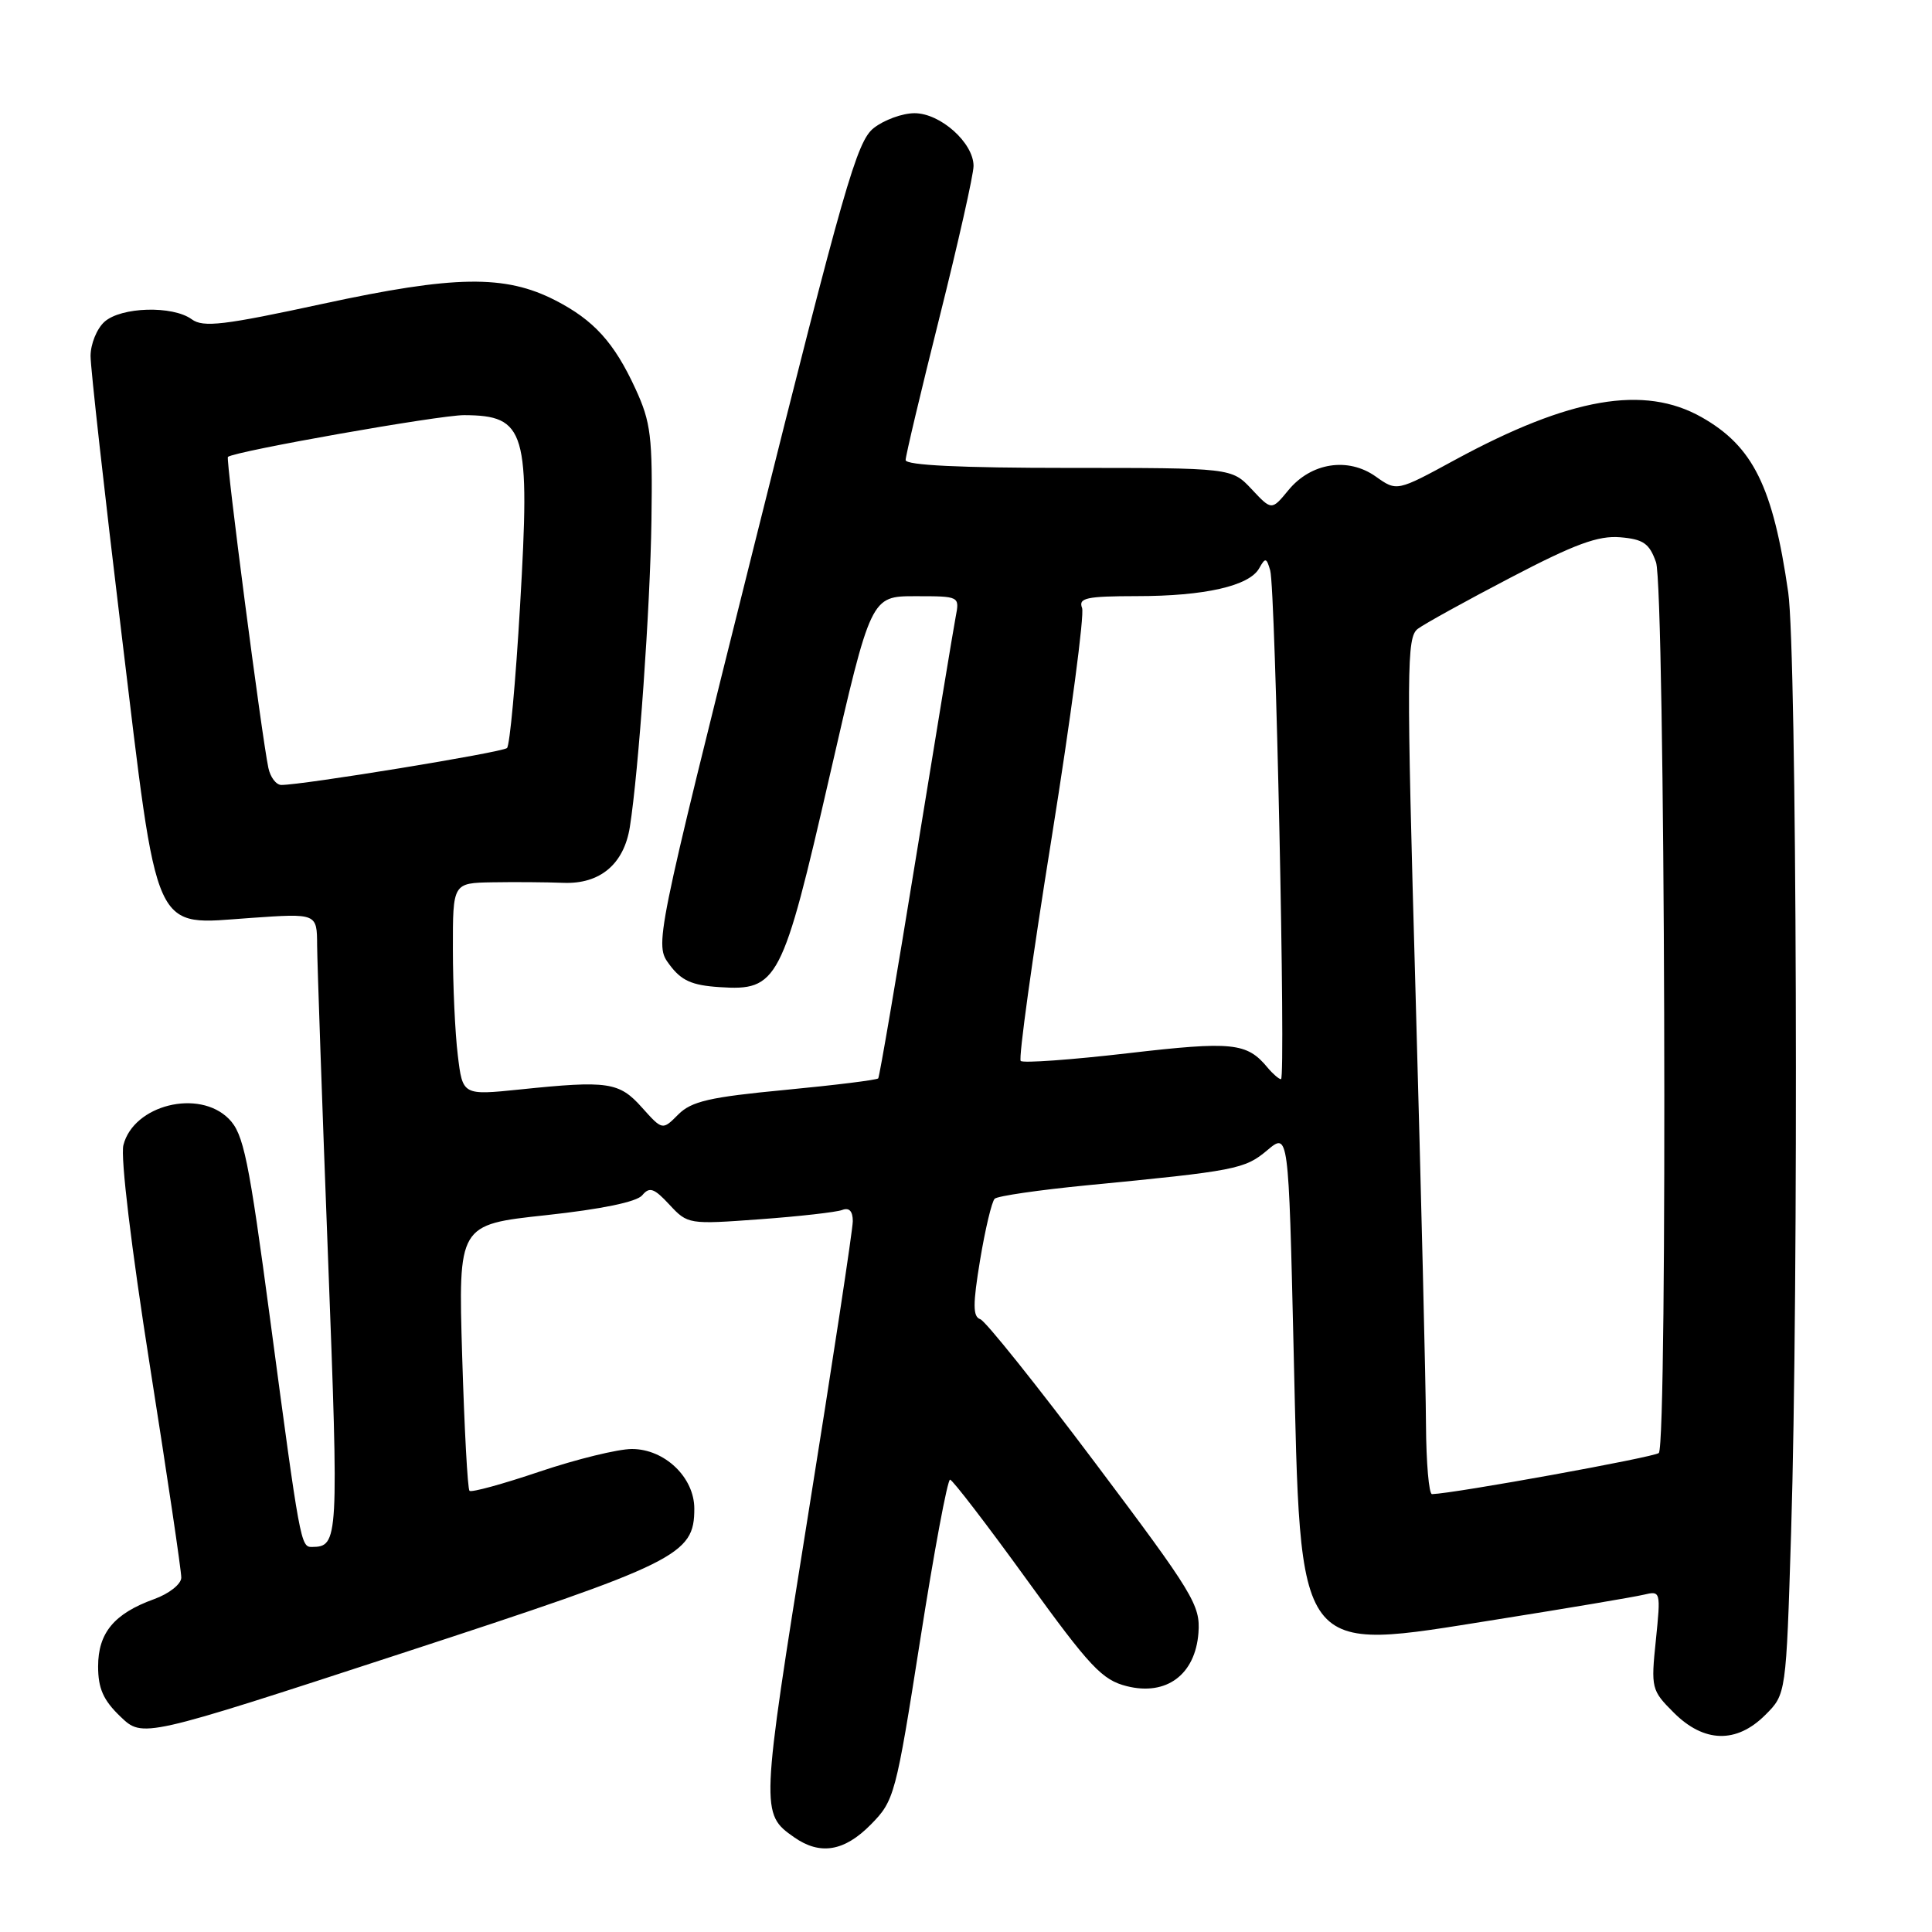 <?xml version="1.0" encoding="UTF-8" standalone="no"?>
<!DOCTYPE svg PUBLIC "-//W3C//DTD SVG 1.1//EN" "http://www.w3.org/Graphics/SVG/1.1/DTD/svg11.dtd" >
<svg xmlns="http://www.w3.org/2000/svg" xmlns:xlink="http://www.w3.org/1999/xlink" version="1.1" viewBox="0 0 256 256">
 <g >
 <path fill="currentColor"
d=" M 115.40 241.75 C 118.51 238.59 118.70 237.89 121.94 217.25 C 123.77 205.56 125.55 196.03 125.89 196.06 C 126.22 196.09 130.80 202.05 136.05 209.31 C 144.44 220.91 146.04 222.61 149.32 223.43 C 154.56 224.74 158.38 221.90 158.80 216.37 C 159.07 212.70 158.17 211.21 145.11 193.83 C 137.42 183.59 130.57 175.02 129.89 174.80 C 128.90 174.47 128.89 172.86 129.87 166.94 C 130.55 162.85 131.42 159.20 131.80 158.84 C 132.19 158.47 137.68 157.68 144.00 157.06 C 163.75 155.15 164.94 154.92 167.91 152.42 C 170.74 150.04 170.74 150.04 171.41 178.77 C 172.38 220.11 171.44 218.86 198.33 214.59 C 207.78 213.09 216.53 211.61 217.79 211.31 C 220.05 210.77 220.07 210.85 219.41 217.33 C 218.75 223.70 218.82 223.98 221.79 226.94 C 225.79 230.94 230.10 231.05 233.91 227.24 C 236.67 224.49 236.67 224.49 237.33 203.08 C 238.35 170.36 238.09 86.43 236.95 78.50 C 234.93 64.48 232.29 59.14 225.47 55.28 C 217.85 50.97 208.05 52.66 192.79 60.94 C 185.09 65.13 185.09 65.13 182.29 63.14 C 178.62 60.54 173.73 61.30 170.73 64.94 C 168.50 67.65 168.50 67.65 165.85 64.82 C 163.20 62.00 163.20 62.00 141.60 62.00 C 127.31 62.00 120.00 61.65 120.00 60.96 C 120.00 60.39 122.03 51.86 124.50 42.00 C 126.97 32.14 129.00 23.14 129.00 21.99 C 129.00 18.93 124.61 15.00 121.18 15.00 C 119.58 15.00 117.14 15.89 115.77 16.97 C 113.53 18.73 111.82 24.71 99.99 72.04 C 86.72 125.15 86.72 125.15 88.71 127.82 C 90.28 129.94 91.67 130.56 95.34 130.80 C 103.06 131.31 103.66 130.16 109.95 102.75 C 115.40 79.00 115.40 79.00 121.28 79.00 C 127.16 79.00 127.16 79.00 126.63 81.75 C 126.34 83.26 123.98 97.55 121.39 113.50 C 118.80 129.45 116.54 142.67 116.37 142.89 C 116.20 143.10 110.64 143.79 104.03 144.42 C 94.06 145.37 91.63 145.92 89.88 147.67 C 87.78 149.78 87.78 149.78 85.07 146.76 C 82.05 143.37 80.59 143.15 68.90 144.36 C 61.30 145.14 61.30 145.14 60.66 139.82 C 60.30 136.89 60.01 130.56 60.01 125.75 C 60.00 117.00 60.00 117.00 65.25 116.91 C 68.14 116.86 72.37 116.89 74.65 116.98 C 79.51 117.17 82.68 114.50 83.46 109.57 C 84.62 102.22 86.16 80.45 86.32 68.97 C 86.48 57.85 86.25 55.96 84.20 51.51 C 81.38 45.38 78.68 42.41 73.57 39.79 C 66.92 36.38 60.25 36.48 42.85 40.24 C 29.64 43.10 26.93 43.42 25.41 42.31 C 22.88 40.46 16.03 40.66 13.83 42.65 C 12.82 43.57 12.00 45.60 12.00 47.18 C 12.00 48.76 13.84 65.23 16.08 83.78 C 21.03 124.70 20.05 122.54 33.25 121.63 C 42.00 121.02 42.00 121.02 42.02 125.26 C 42.04 127.59 42.68 146.14 43.46 166.48 C 44.90 204.23 44.86 204.94 41.33 204.98 C 39.85 205.00 39.75 204.46 35.82 175.00 C 32.95 153.47 32.28 150.23 30.32 148.25 C 26.35 144.25 17.69 146.41 16.35 151.74 C 15.95 153.33 17.40 165.36 19.86 180.97 C 22.16 195.56 24.04 208.20 24.02 209.05 C 24.01 209.91 22.40 211.18 20.40 211.90 C 15.12 213.81 13.00 216.37 13.00 220.81 C 13.00 223.73 13.69 225.29 15.96 227.46 C 18.91 230.29 18.91 230.29 53.21 219.08 C 89.91 207.08 92.00 206.05 92.00 199.90 C 92.00 195.76 88.07 192.00 83.73 192.00 C 81.89 192.00 76.39 193.35 71.52 194.99 C 66.64 196.64 62.46 197.79 62.21 197.54 C 61.96 197.30 61.53 189.26 61.24 179.68 C 60.72 162.27 60.72 162.27 72.33 161.02 C 79.71 160.22 84.37 159.26 85.10 158.38 C 86.06 157.22 86.67 157.43 88.70 159.62 C 91.12 162.23 91.26 162.25 100.67 161.56 C 105.90 161.18 110.82 160.62 111.59 160.33 C 112.52 159.97 113.00 160.48 113.00 161.81 C 113.00 162.92 110.31 180.58 107.03 201.04 C 100.78 240.06 100.77 240.32 105.23 243.45 C 108.67 245.86 111.88 245.33 115.40 241.75 Z  M 188.95 188.75 C 188.93 183.66 188.31 158.13 187.58 132.02 C 186.35 88.37 186.38 84.44 187.87 83.32 C 188.77 82.65 194.34 79.57 200.25 76.49 C 208.69 72.08 211.78 70.95 214.68 71.19 C 217.75 71.45 218.55 72.00 219.43 74.50 C 220.63 77.87 220.99 191.34 219.80 192.53 C 219.25 193.08 192.75 197.89 189.75 197.98 C 189.34 197.99 188.98 193.84 188.95 188.75 Z  M 167.95 141.45 C 165.22 138.15 163.31 137.95 149.45 139.56 C 141.95 140.43 135.56 140.89 135.25 140.58 C 134.94 140.27 136.78 126.99 139.34 111.07 C 141.89 95.14 143.71 81.41 143.38 80.56 C 142.87 79.23 143.94 79.00 150.64 78.99 C 159.64 78.99 165.54 77.64 166.85 75.30 C 167.66 73.85 167.82 73.88 168.31 75.59 C 169.01 78.06 170.39 143.00 169.74 143.00 C 169.47 143.00 168.66 142.30 167.95 141.45 Z  M 35.56 101.75 C 34.69 97.64 29.89 60.78 30.20 60.54 C 31.21 59.77 58.20 55.00 61.50 55.01 C 69.68 55.05 70.27 57.04 68.91 80.28 C 68.33 90.30 67.55 98.78 67.18 99.12 C 66.55 99.70 40.03 104.03 37.27 104.01 C 36.59 104.00 35.82 102.99 35.56 101.75 Z "/>
</g>
</svg>